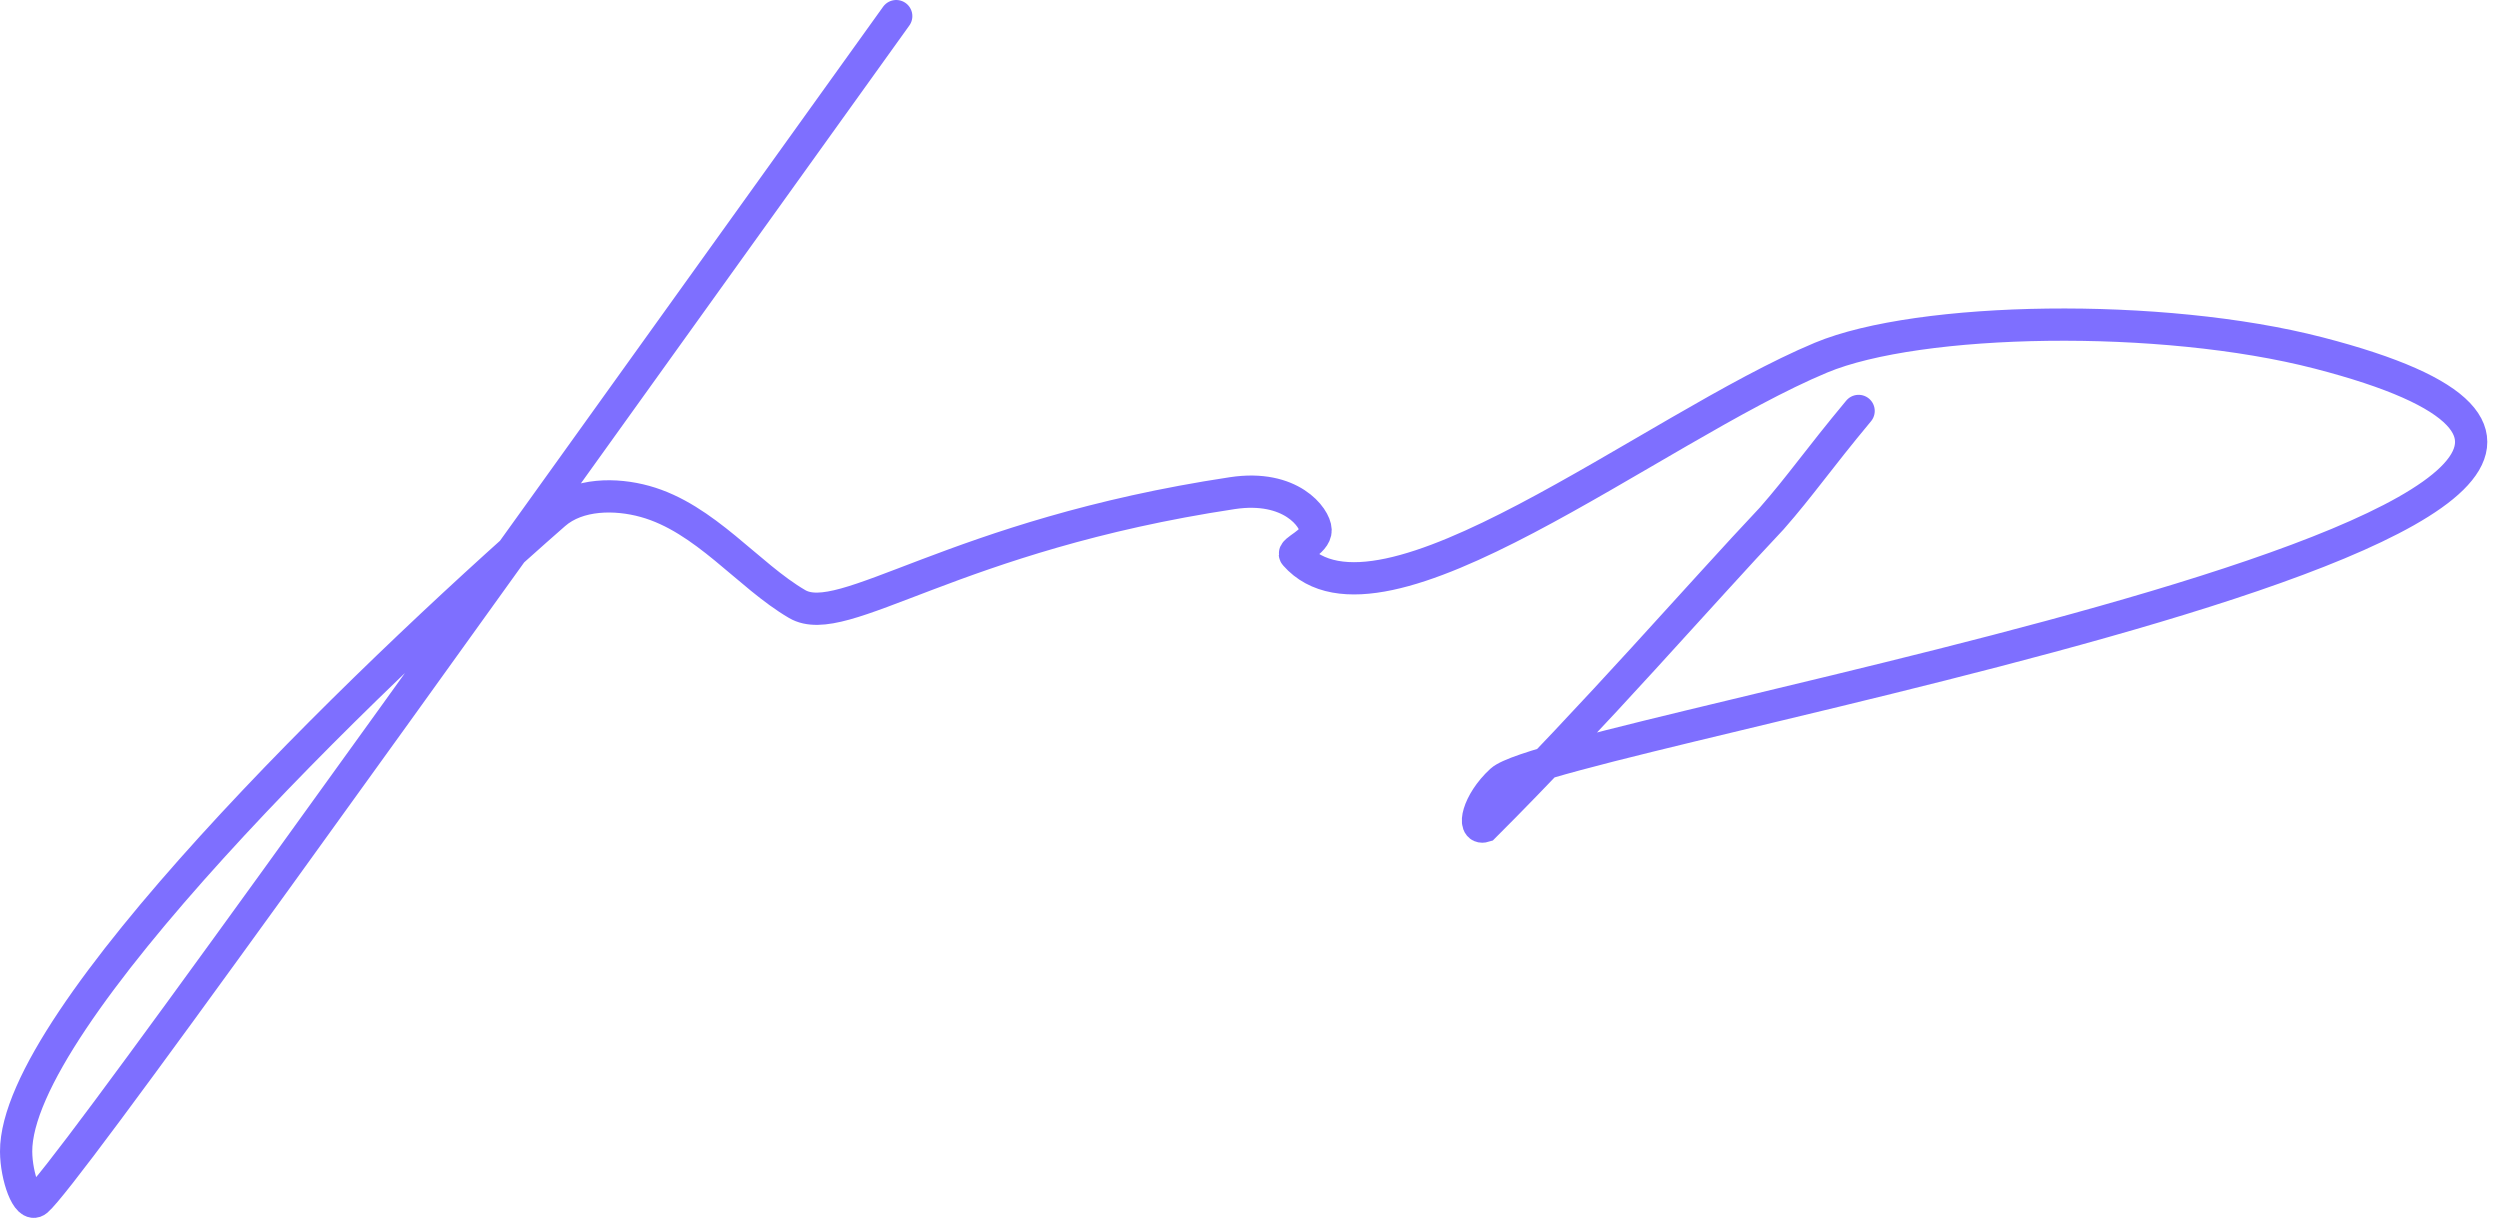 <svg width="155" height="76" viewBox="0 0 155 76" fill="none" xmlns="http://www.w3.org/2000/svg">
<path d="M55.566 1C22.244 47.449 4.068 72.893 2.285 74.43C1.7 74.935 1.008 72.939 1 71.401C0.959 63.178 22.274 42.462 34.376 31.867C35.843 30.583 38.186 30.589 39.983 31.087C43.718 32.12 46.371 35.669 49.423 37.451C52.28 39.12 59.085 33.19 76.412 30.574C80.024 30.029 81.544 32.089 81.567 32.861C81.59 33.634 80.076 34.139 80.305 34.399C85.532 40.322 102.413 26.55 112.901 22.175C118.979 19.639 133.991 19.36 143.753 21.884C181.018 31.521 96.385 45.353 93.073 48.406C91.595 49.767 91.275 51.458 92.025 51.228C98.894 44.374 105.519 36.724 109.849 32.142C111.654 30.084 112.664 28.57 115.234 25.479" stroke="#7E6FFF" stroke-width="2" stroke-linecap="round"/>
</svg>

